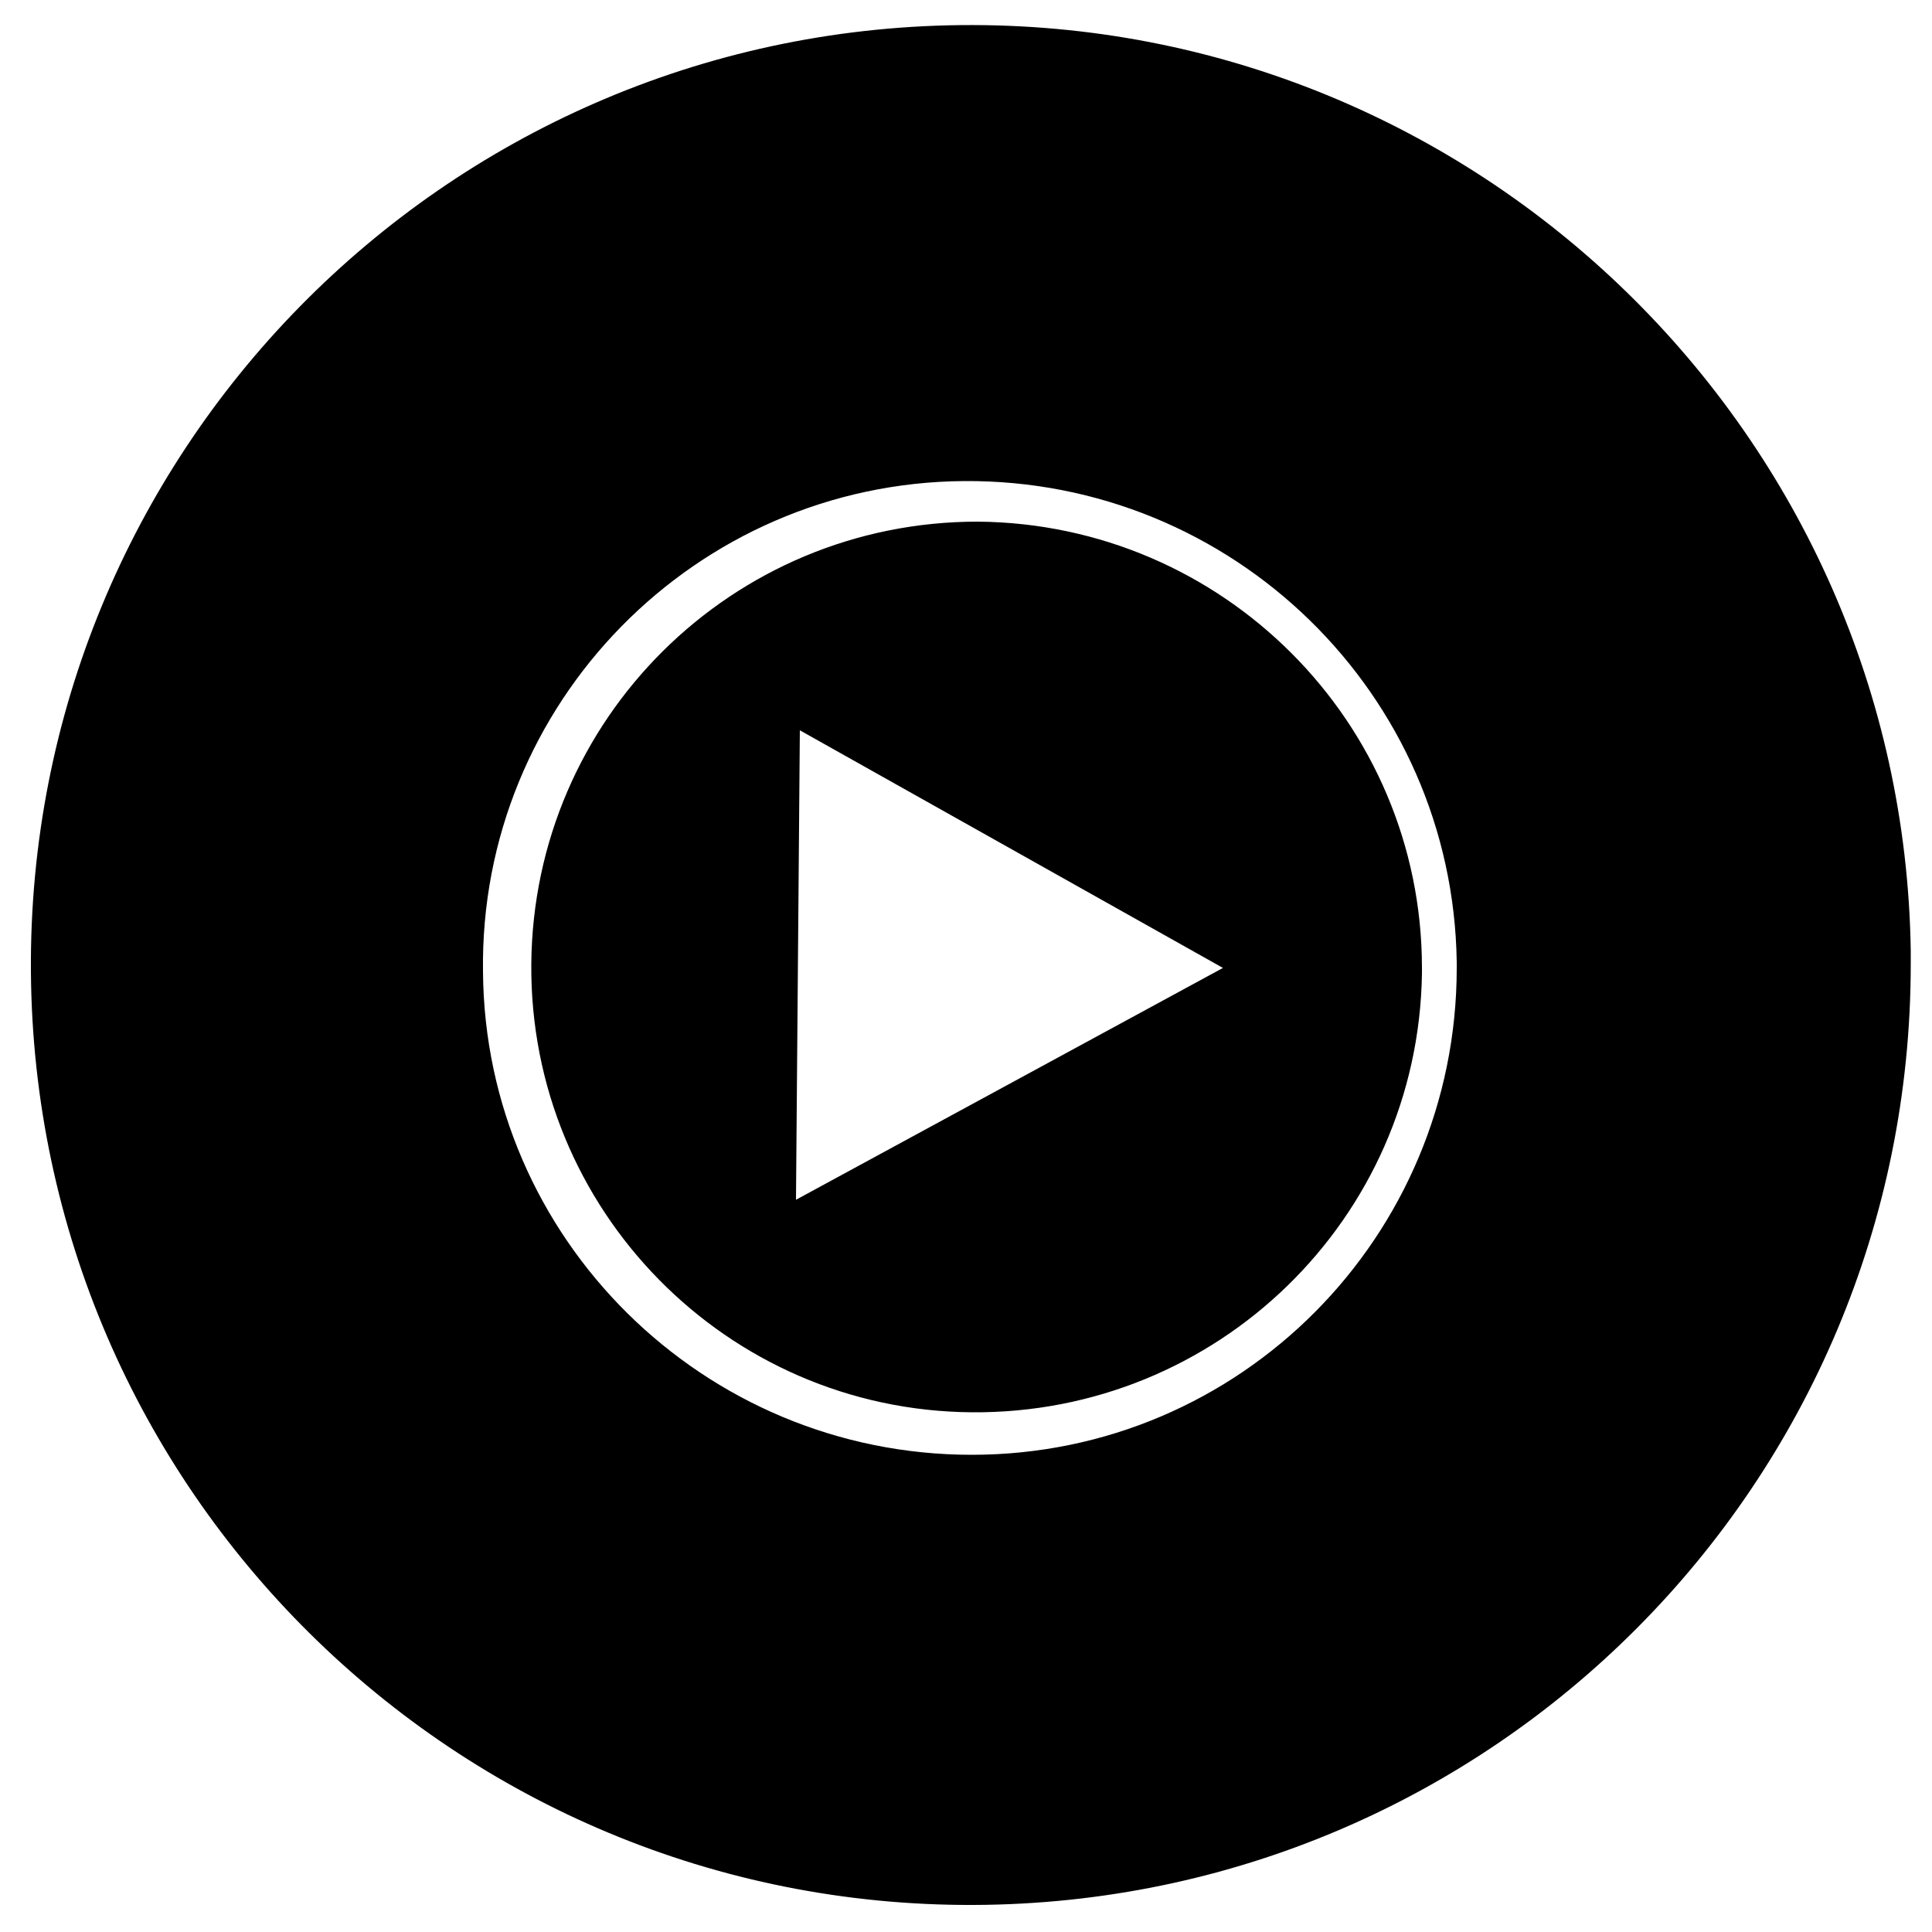 <?xml version="1.0" encoding="utf-8"?>
<!-- Generator: Adobe Illustrator 22.0.1, SVG Export Plug-In . SVG Version: 6.00 Build 0)  -->
<svg version="1.1"
	 id="svg2" inkscape:output_extension="org.inkscape.output.svg.inkscape" inkscape:version="0.92.2 (5c3e80d, 2017-08-06)" sodipodi:docname="Fox_Channel_logo.svg" sodipodi:version="0.32" xmlns:cc="http://creativecommons.org/ns#" xmlns:dc="http://purl.org/dc/elements/1.1/" xmlns:inkscape="http://www.inkscape.org/namespaces/inkscape" xmlns:rdf="http://www.w3.org/1999/02/22-rdf-syntax-ns#" xmlns:sodipodi="http://sodipodi.sourceforge.net/DTD/sodipodi-0.dtd" xmlns:svg="http://www.w3.org/2000/svg"
	 xmlns="http://www.w3.org/2000/svg" xmlns:xlink="http://www.w3.org/1999/xlink" x="0px" y="0px" viewBox="0 0 100 100"
	 style="enable-background:new 0 0 100 100;" xml:space="preserve">
<title  id="title820">Youtube Music logo</title>
<sodipodi:namedview  bordercolor="#666666" borderopacity="1.0" gridtolerance="10.0" guidetolerance="10.0" id="base" inkscape:current-layer="svg2" inkscape:cx="64.538412" inkscape:cy="31.912007" inkscape:pageopacity="0.0" inkscape:pageshadow="2" inkscape:showpageshadow="false" inkscape:window-height="705" inkscape:window-maximized="1" inkscape:window-width="1366" inkscape:window-x="-8" inkscape:window-y="-8" inkscape:zoom="2.8591284" objecttolerance="10.0" pagecolor="#ffffff" showgrid="false">
	</sodipodi:namedview>
<defs>
	
	
		<inkscape:perspective  id="perspective10" inkscape:persp3d-origin="916 : 264.66667 : 1" inkscape:vp_x="0 : 397 : 1" inkscape:vp_y="0 : 1000 : 0" inkscape:vp_z="1832 : 397 : 1" sodipodi:type="inkscape:persp3d">
		</inkscape:perspective>
</defs>
<path id="path819" inkscape:connector-curvature="0" d="M49.7,1.3C22.9,1.6,1.4,23.5,1.6,50.3s22,48.4,48.8,48.3
	s48.5-21.8,48.5-48.7v-0.7C98.5,22.5,76.5,1,49.7,1.3z M49.9,24.9L49.9,24.9c13.9-0.1,25.3,11,25.5,24.9v0.3
	c0,13.9-11.2,25.2-25.1,25.2S25.1,64.1,25,50.3C24.8,36.4,36,25,49.9,24.9L49.9,24.9z M50.6,27c-12.7,0-23,10.2-23.1,22.9
	C27.4,62.6,37.6,73,50.3,73.1s23.1-10,23.3-22.7v-0.3C73.6,37.4,63.3,27.1,50.6,27L50.6,27z M41.4,37.8l21.9,12.3l-22.1,12
	L41.4,37.8z"/>
</svg>
